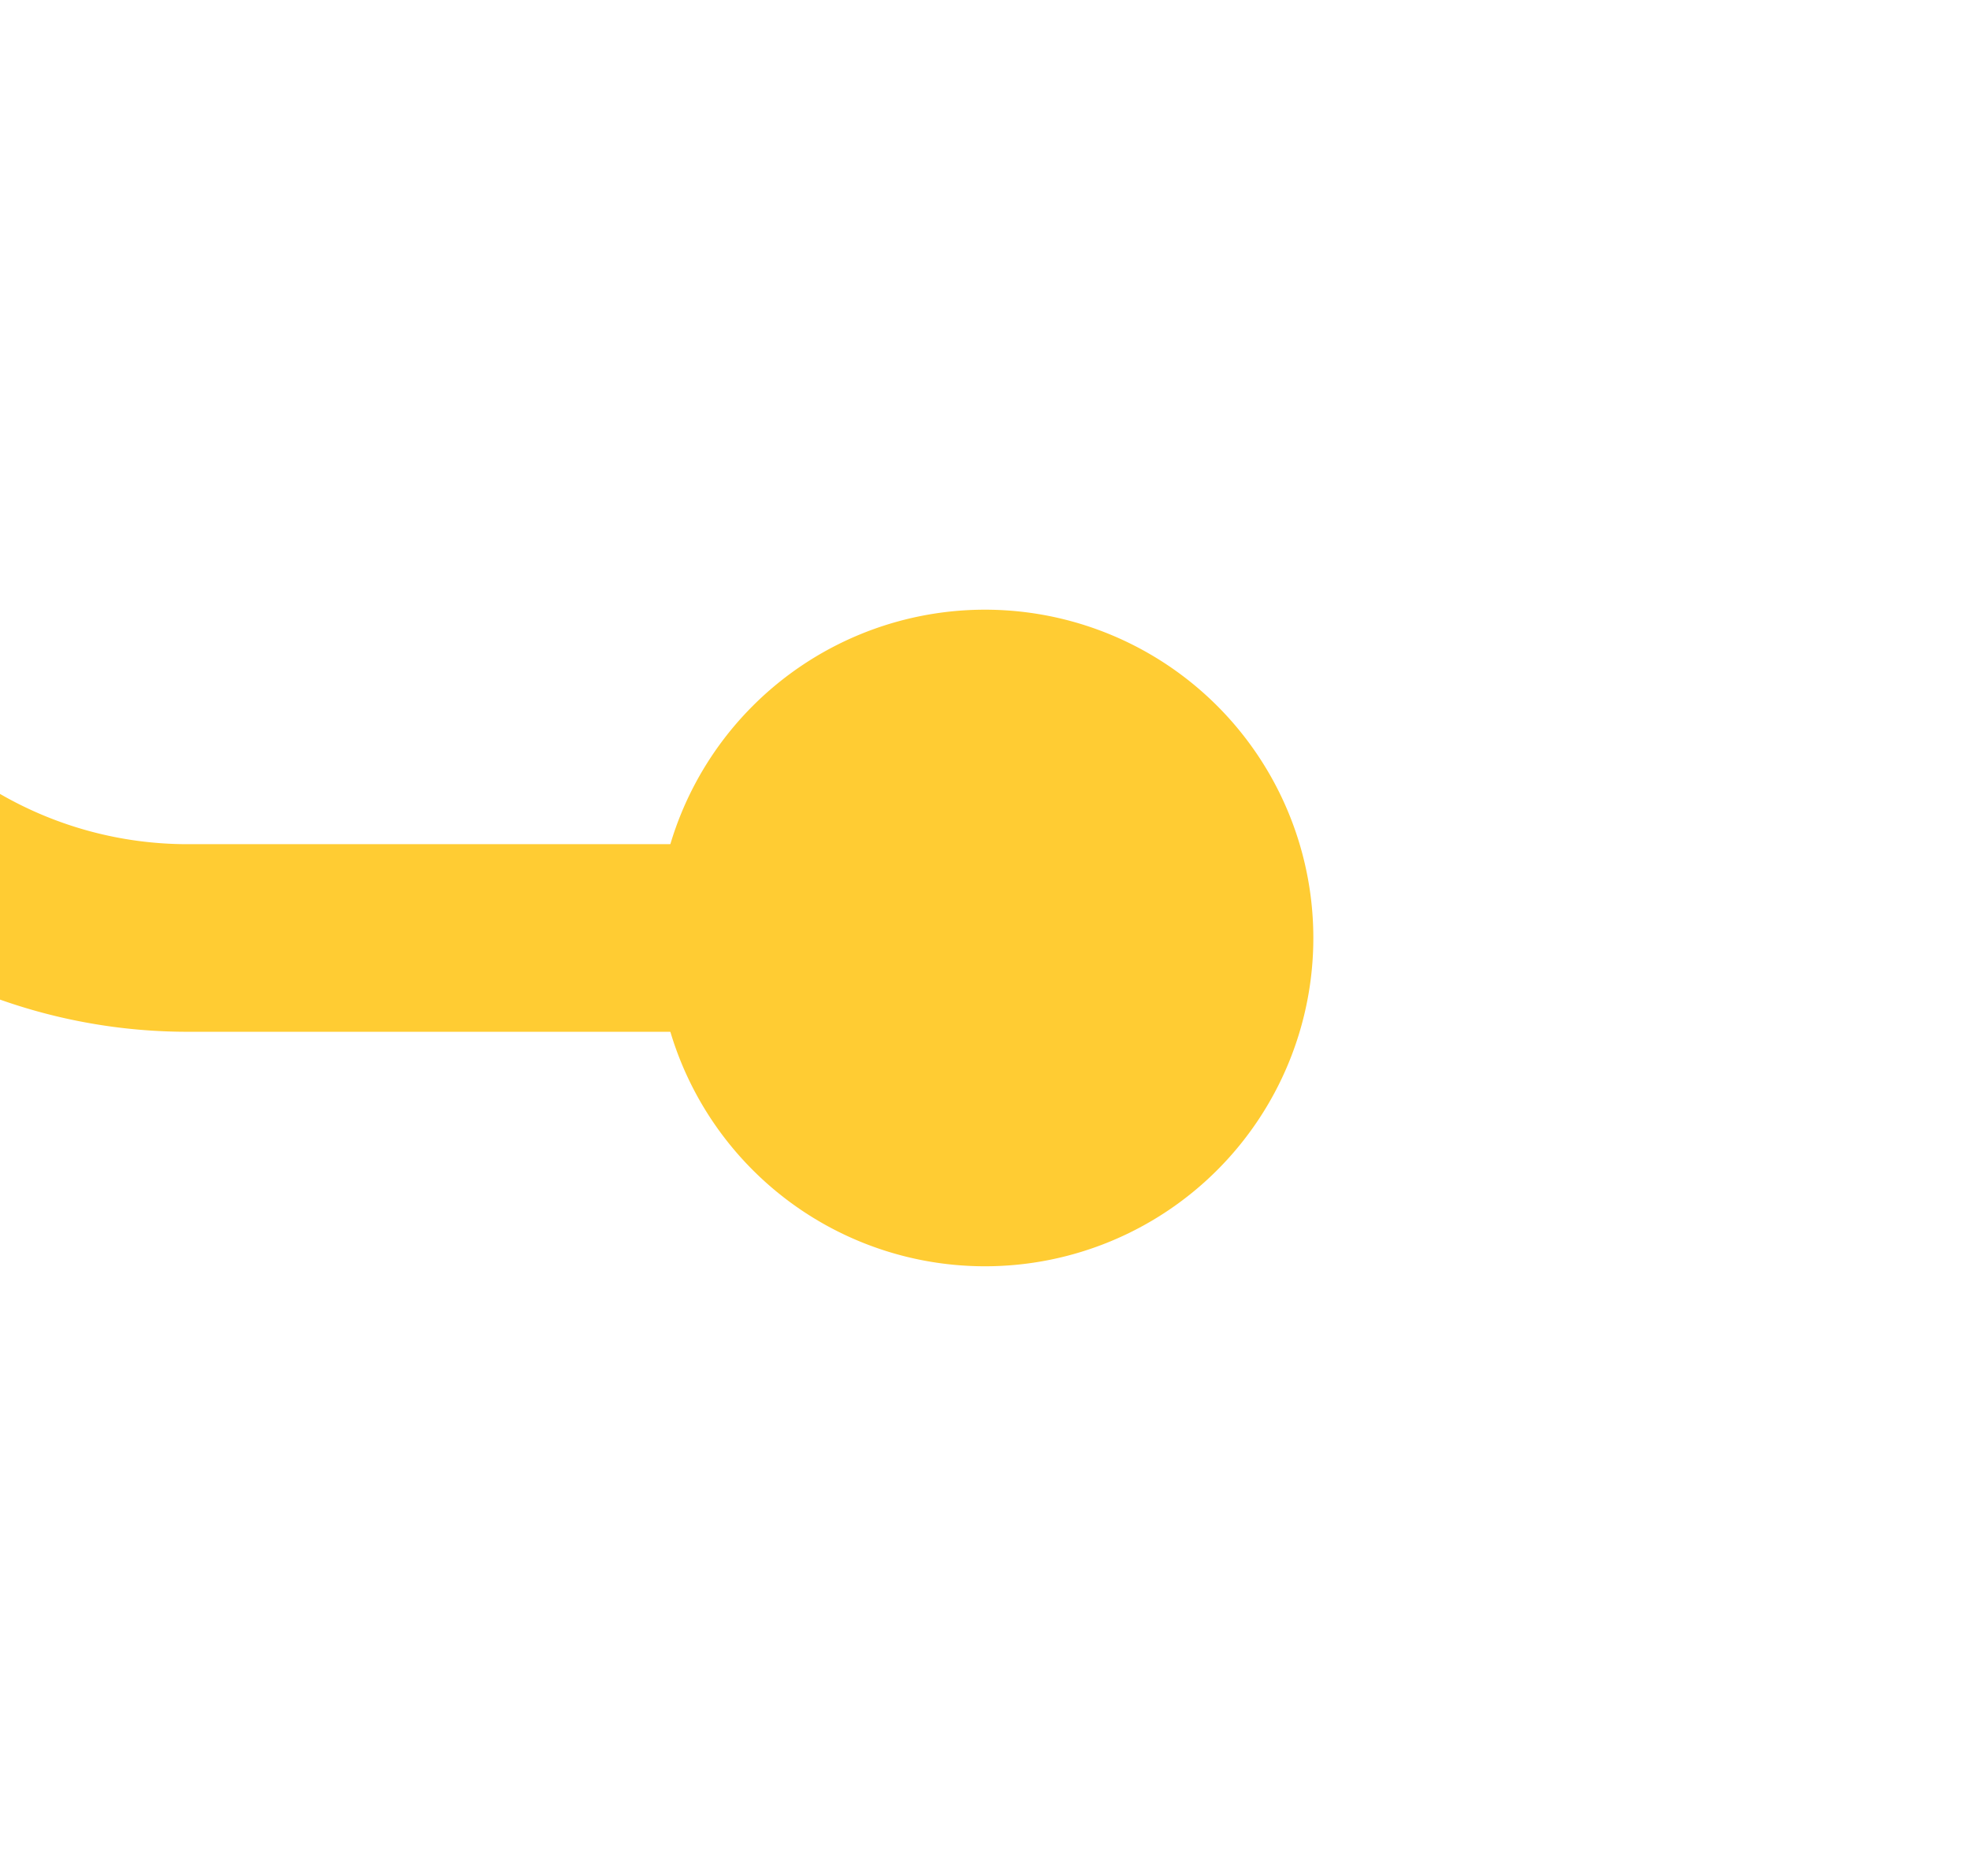 ﻿<?xml version="1.0" encoding="utf-8"?>
<svg version="1.1" xmlns:xlink="http://www.w3.org/1999/xlink" width="21px" height="20px" preserveAspectRatio="xMinYMid meet" viewBox="803 759  21 18" xmlns="http://www.w3.org/2000/svg">
  <path d="M 569 138  L 795 138  A 5 5 0 0 1 800 143 L 800 763  A 5 5 0 0 0 805 768 L 815 768  " stroke-width="2" stroke="#ffcc33" fill="none" />
  <path d="M 570.5 134.5  A 3.5 3.5 0 0 0 567 138 A 3.5 3.5 0 0 0 570.5 141.5 A 3.5 3.5 0 0 0 574 138 A 3.5 3.5 0 0 0 570.5 134.5 Z M 813.5 764.5  A 3.5 3.5 0 0 0 810 768 A 3.5 3.5 0 0 0 813.5 771.5 A 3.5 3.5 0 0 0 817 768 A 3.5 3.5 0 0 0 813.5 764.5 Z " fill-rule="nonzero" fill="#ffcc33" stroke="none" />
</svg>